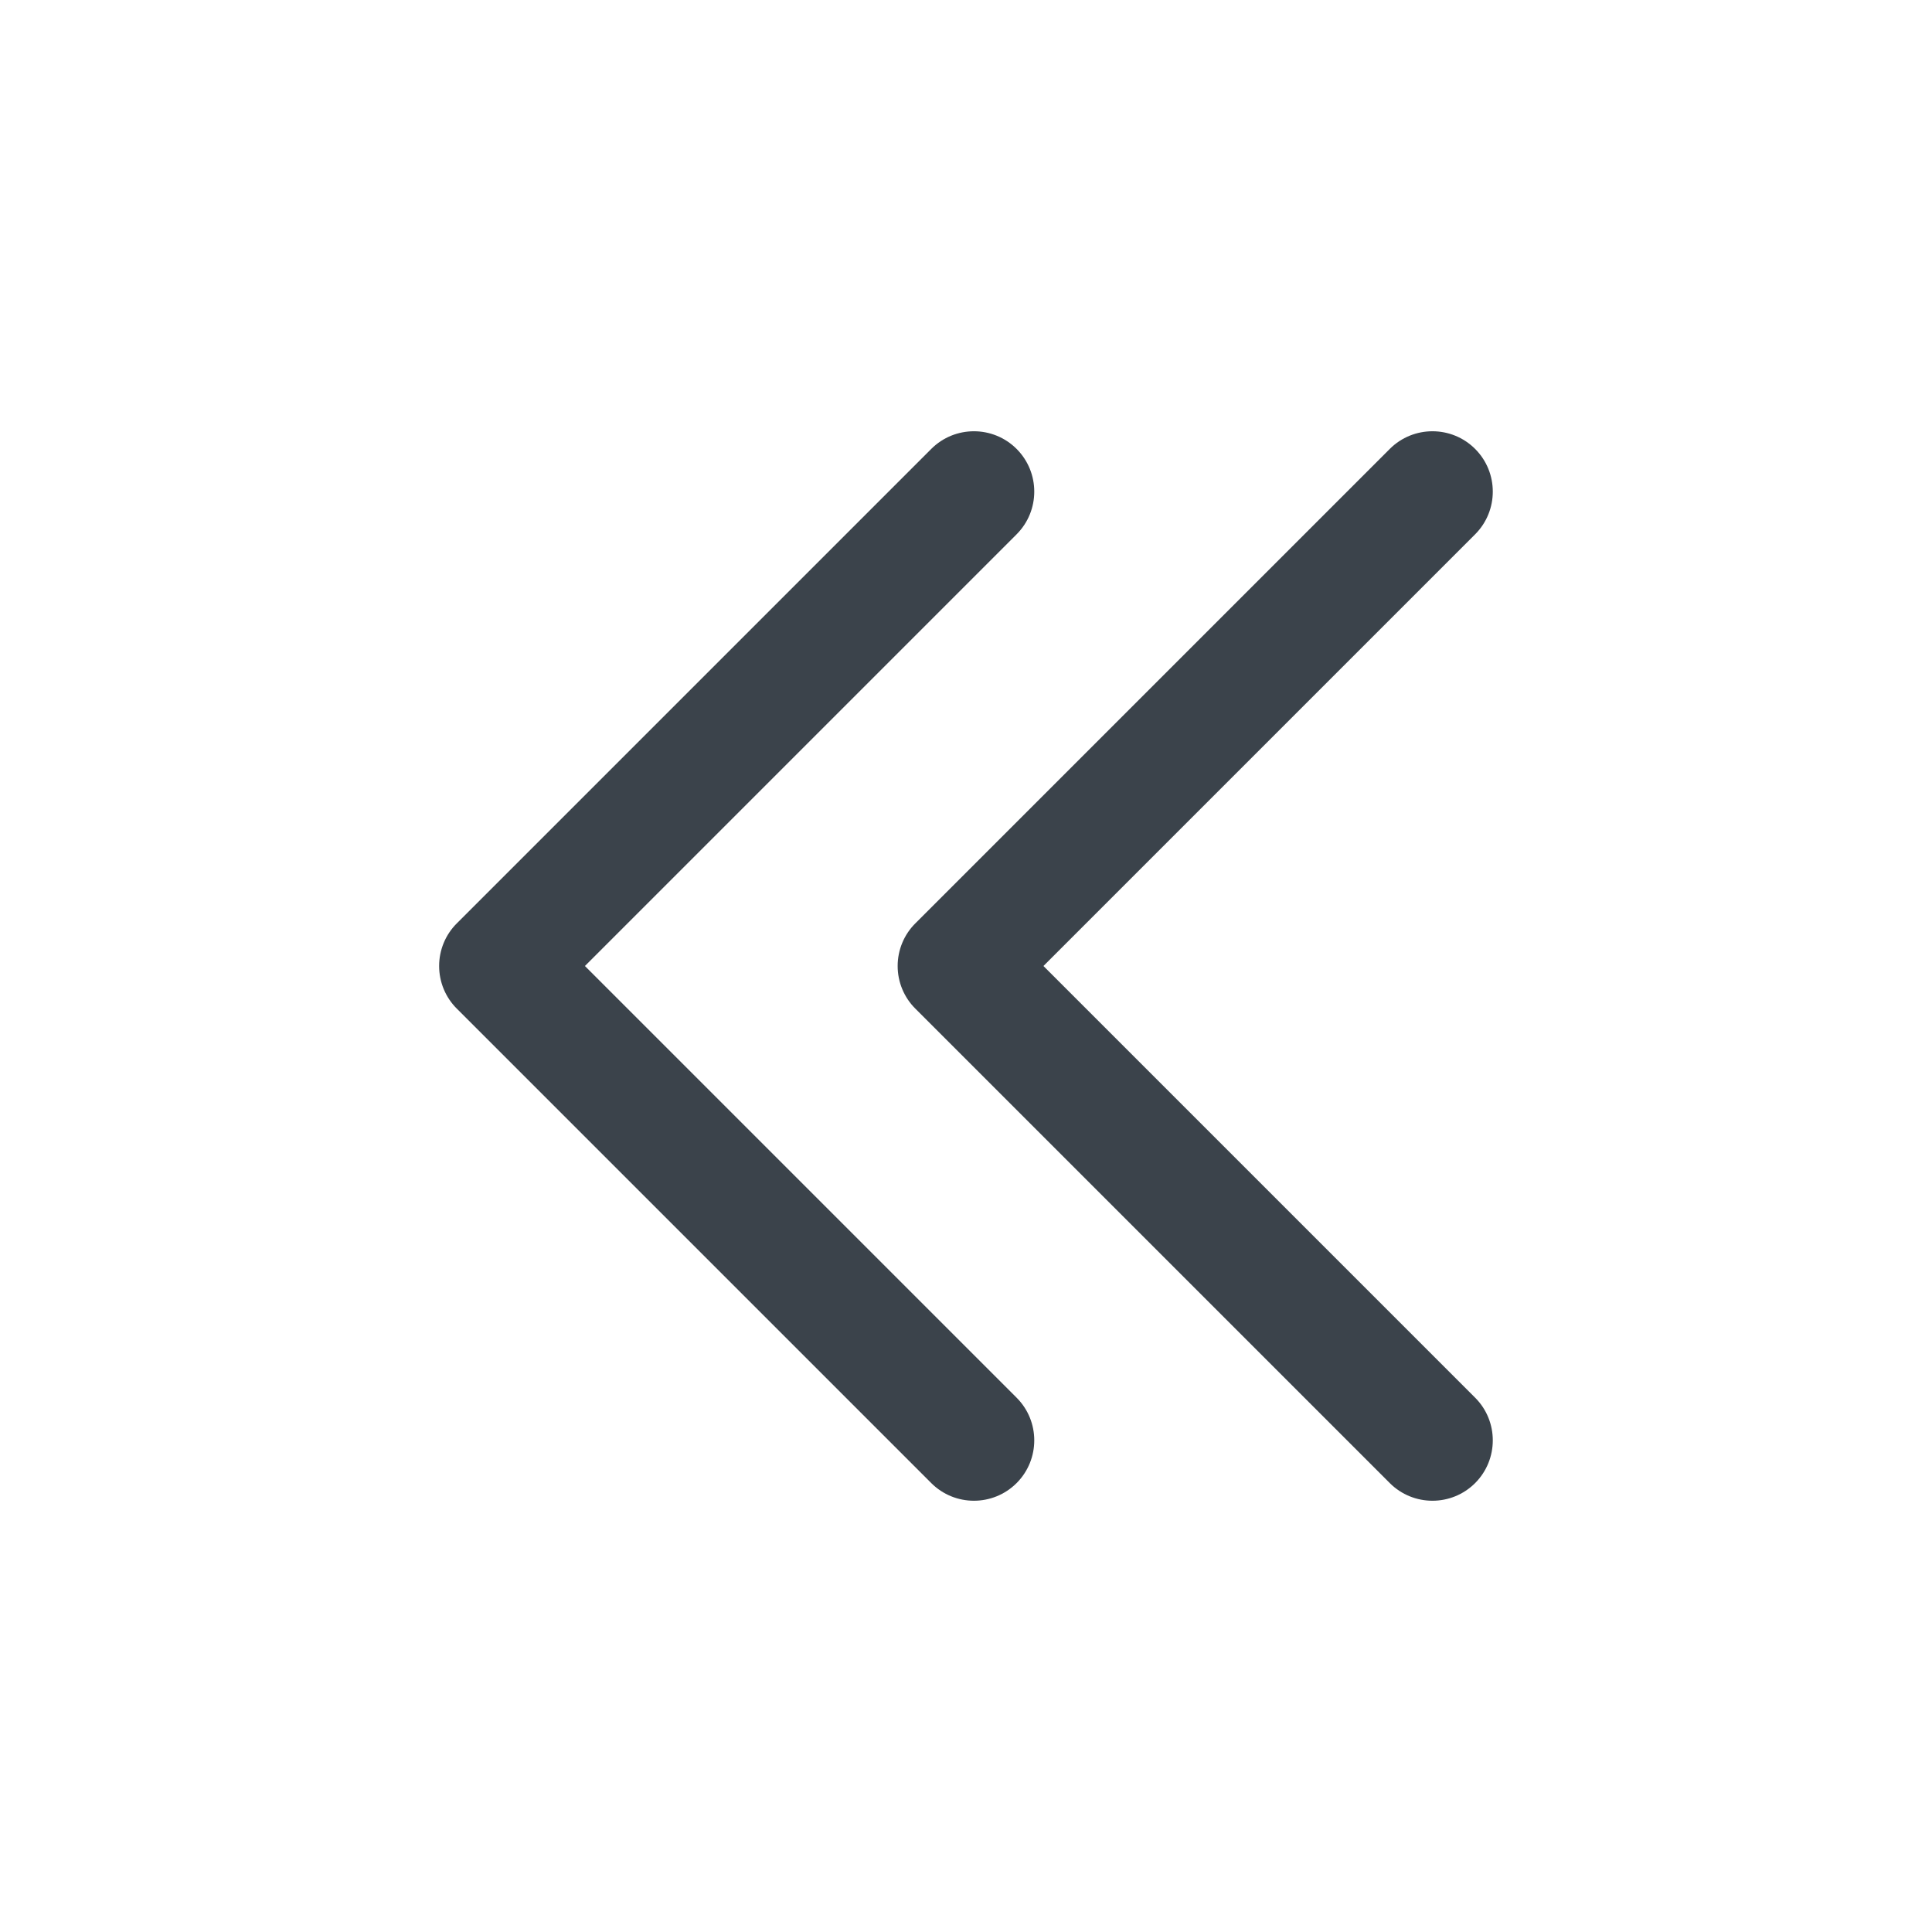 <?xml version="1.0" encoding="UTF-8" standalone="no"?> <svg width="24" height="24" viewBox="0 0 24 24" fill="none" xmlns="http://www.w3.org/2000/svg">
<path fill-rule="evenodd" clip-rule="evenodd" d="M12.629 6.637C12.921 6.344 12.921 5.87 12.629 5.577C12.336 5.284 11.861 5.284 11.568 5.577L5.675 11.47C5.534 11.61 5.455 11.801 5.455 12C5.455 12.199 5.534 12.39 5.675 12.53L11.568 18.423C11.861 18.716 12.336 18.716 12.629 18.423C12.921 18.13 12.921 17.655 12.629 17.363L7.266 12L12.629 6.637ZM18.325 6.637C18.617 6.344 18.617 5.87 18.325 5.577C18.032 5.284 17.557 5.284 17.264 5.577L11.371 11.47C11.23 11.61 11.151 11.801 11.151 12C11.151 12.199 11.23 12.39 11.371 12.53L17.264 18.423C17.557 18.716 18.032 18.716 18.325 18.423C18.617 18.13 18.617 17.655 18.325 17.363L12.962 12L18.325 6.637Z" fill="#3B434B"/>
</svg>

